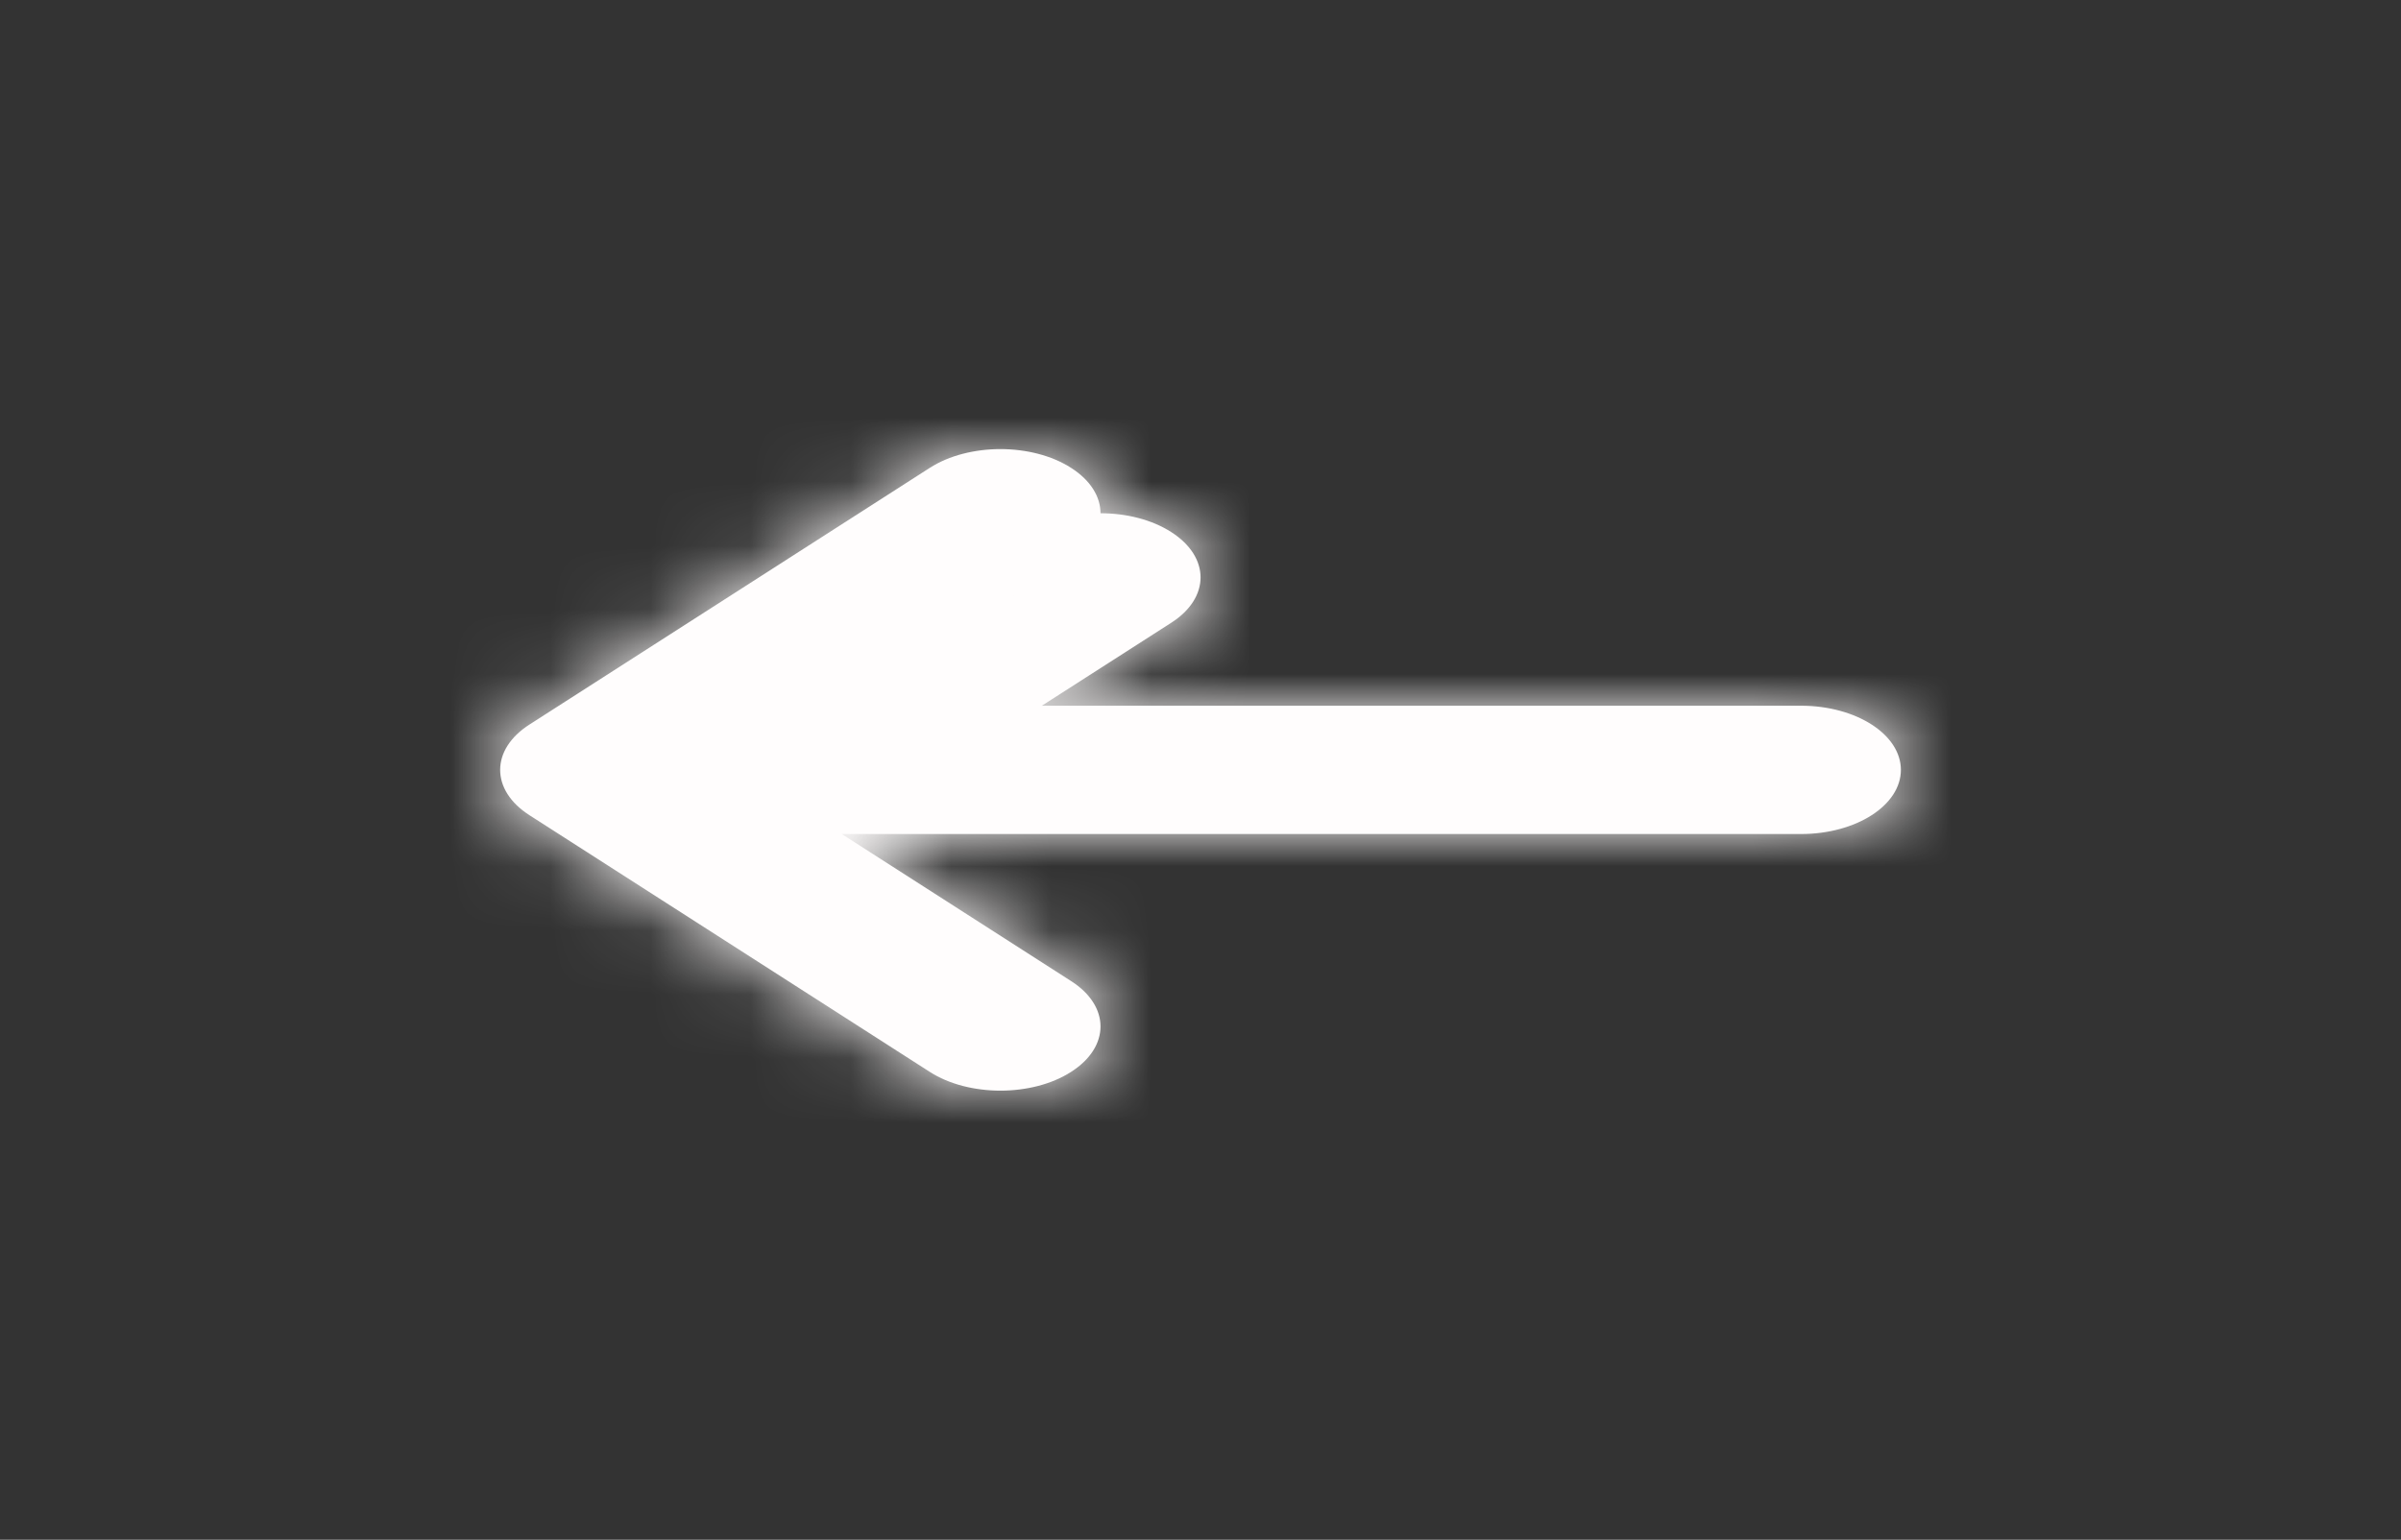 <?xml version="1.0" encoding="utf-8"?>
<svg viewBox="526.793 214.293 36.069 23.138" xmlns="http://www.w3.org/2000/svg">
  <rect x="526.793" y="214.293" width="36.069" height="23.138" fill="#333333" stroke="none"/>
  <g fill="none" fill-rule="evenodd" transform="matrix(1.503, 0, 0, 0.964, 534.307, 221.042)" style="">
    <g transform="translate(3 1)">
      <mask id="left-b" fill="#fff">
        <path d="M2.293,0.293 C2.683,-0.098 3.317,-0.098 3.707,0.293 C4.098,0.683 4.098,1.317 3.707,1.707 L1.707,3.707 C1.317,4.098 0.683,4.098 0.293,3.707 C-0.098,3.317 -0.098,2.683 0.293,2.293 L2.293,0.293 Z" transform="matrix(1, 0, 0, 1, 0, 0)"/>
      </mask>
      <path d="M2.293,0.293 C2.683,-0.098 3.317,-0.098 3.707,0.293 C4.098,0.683 4.098,1.317 3.707,1.707 L1.707,3.707 C1.317,4.098 0.683,4.098 0.293,3.707 C-0.098,3.317 -0.098,2.683 0.293,2.293 L2.293,0.293 Z" transform="matrix(1, 0, 0, 1, 0, 0)" fill-rule="nonzero" style="fill: rgb(255, 253, 253);"/>
      <g fill="#FFA0A0" mask="url(#left-b)">
        <rect width="24" height="24" transform="translate(-8 -8)" style="fill: rgb(255, 253, 253);"/>
      </g>
    </g>
    <mask id="left-d" fill="#fff">
      <path d="M3.414,4 L13.001,4 C13.553,4 14,4.448 14,5 C14,5.552 13.553,6 13.001,6 L3.414,6 L5.707,8.293 C6.098,8.683 6.098,9.317 5.707,9.707 C5.317,10.098 4.683,10.098 4.293,9.707 L0.293,5.707 C-0.098,5.317 -0.098,4.683 0.293,4.293 L4.293,0.293 C4.683,-0.098 5.317,-0.098 5.707,0.293 C6.098,0.683 6.098,1.317 5.707,1.707 L3.414,4 Z" transform="matrix(1, 0, 0, 1, 0, 0)"/>
    </mask>
    <path d="M3.414,4 L13.001,4 C13.553,4 14,4.448 14,5 C14,5.552 13.553,6 13.001,6 L3.414,6 L5.707,8.293 C6.098,8.683 6.098,9.317 5.707,9.707 C5.317,10.098 4.683,10.098 4.293,9.707 L0.293,5.707 C-0.098,5.317 -0.098,4.683 0.293,4.293 L4.293,0.293 C4.683,-0.098 5.317,-0.098 5.707,0.293 C6.098,0.683 6.098,1.317 5.707,1.707 L3.414,4 Z" transform="matrix(1, 0, 0, 1, 0, 0)" fill-rule="nonzero" style="fill: rgb(255, 253, 253);"/>
    <g fill="#7600FF" mask="url(#left-d)">
      <rect width="24" height="24" transform="translate(-5 -7)" style="fill: rgb(255, 253, 253);"/>
    </g>
  </g>
</svg>